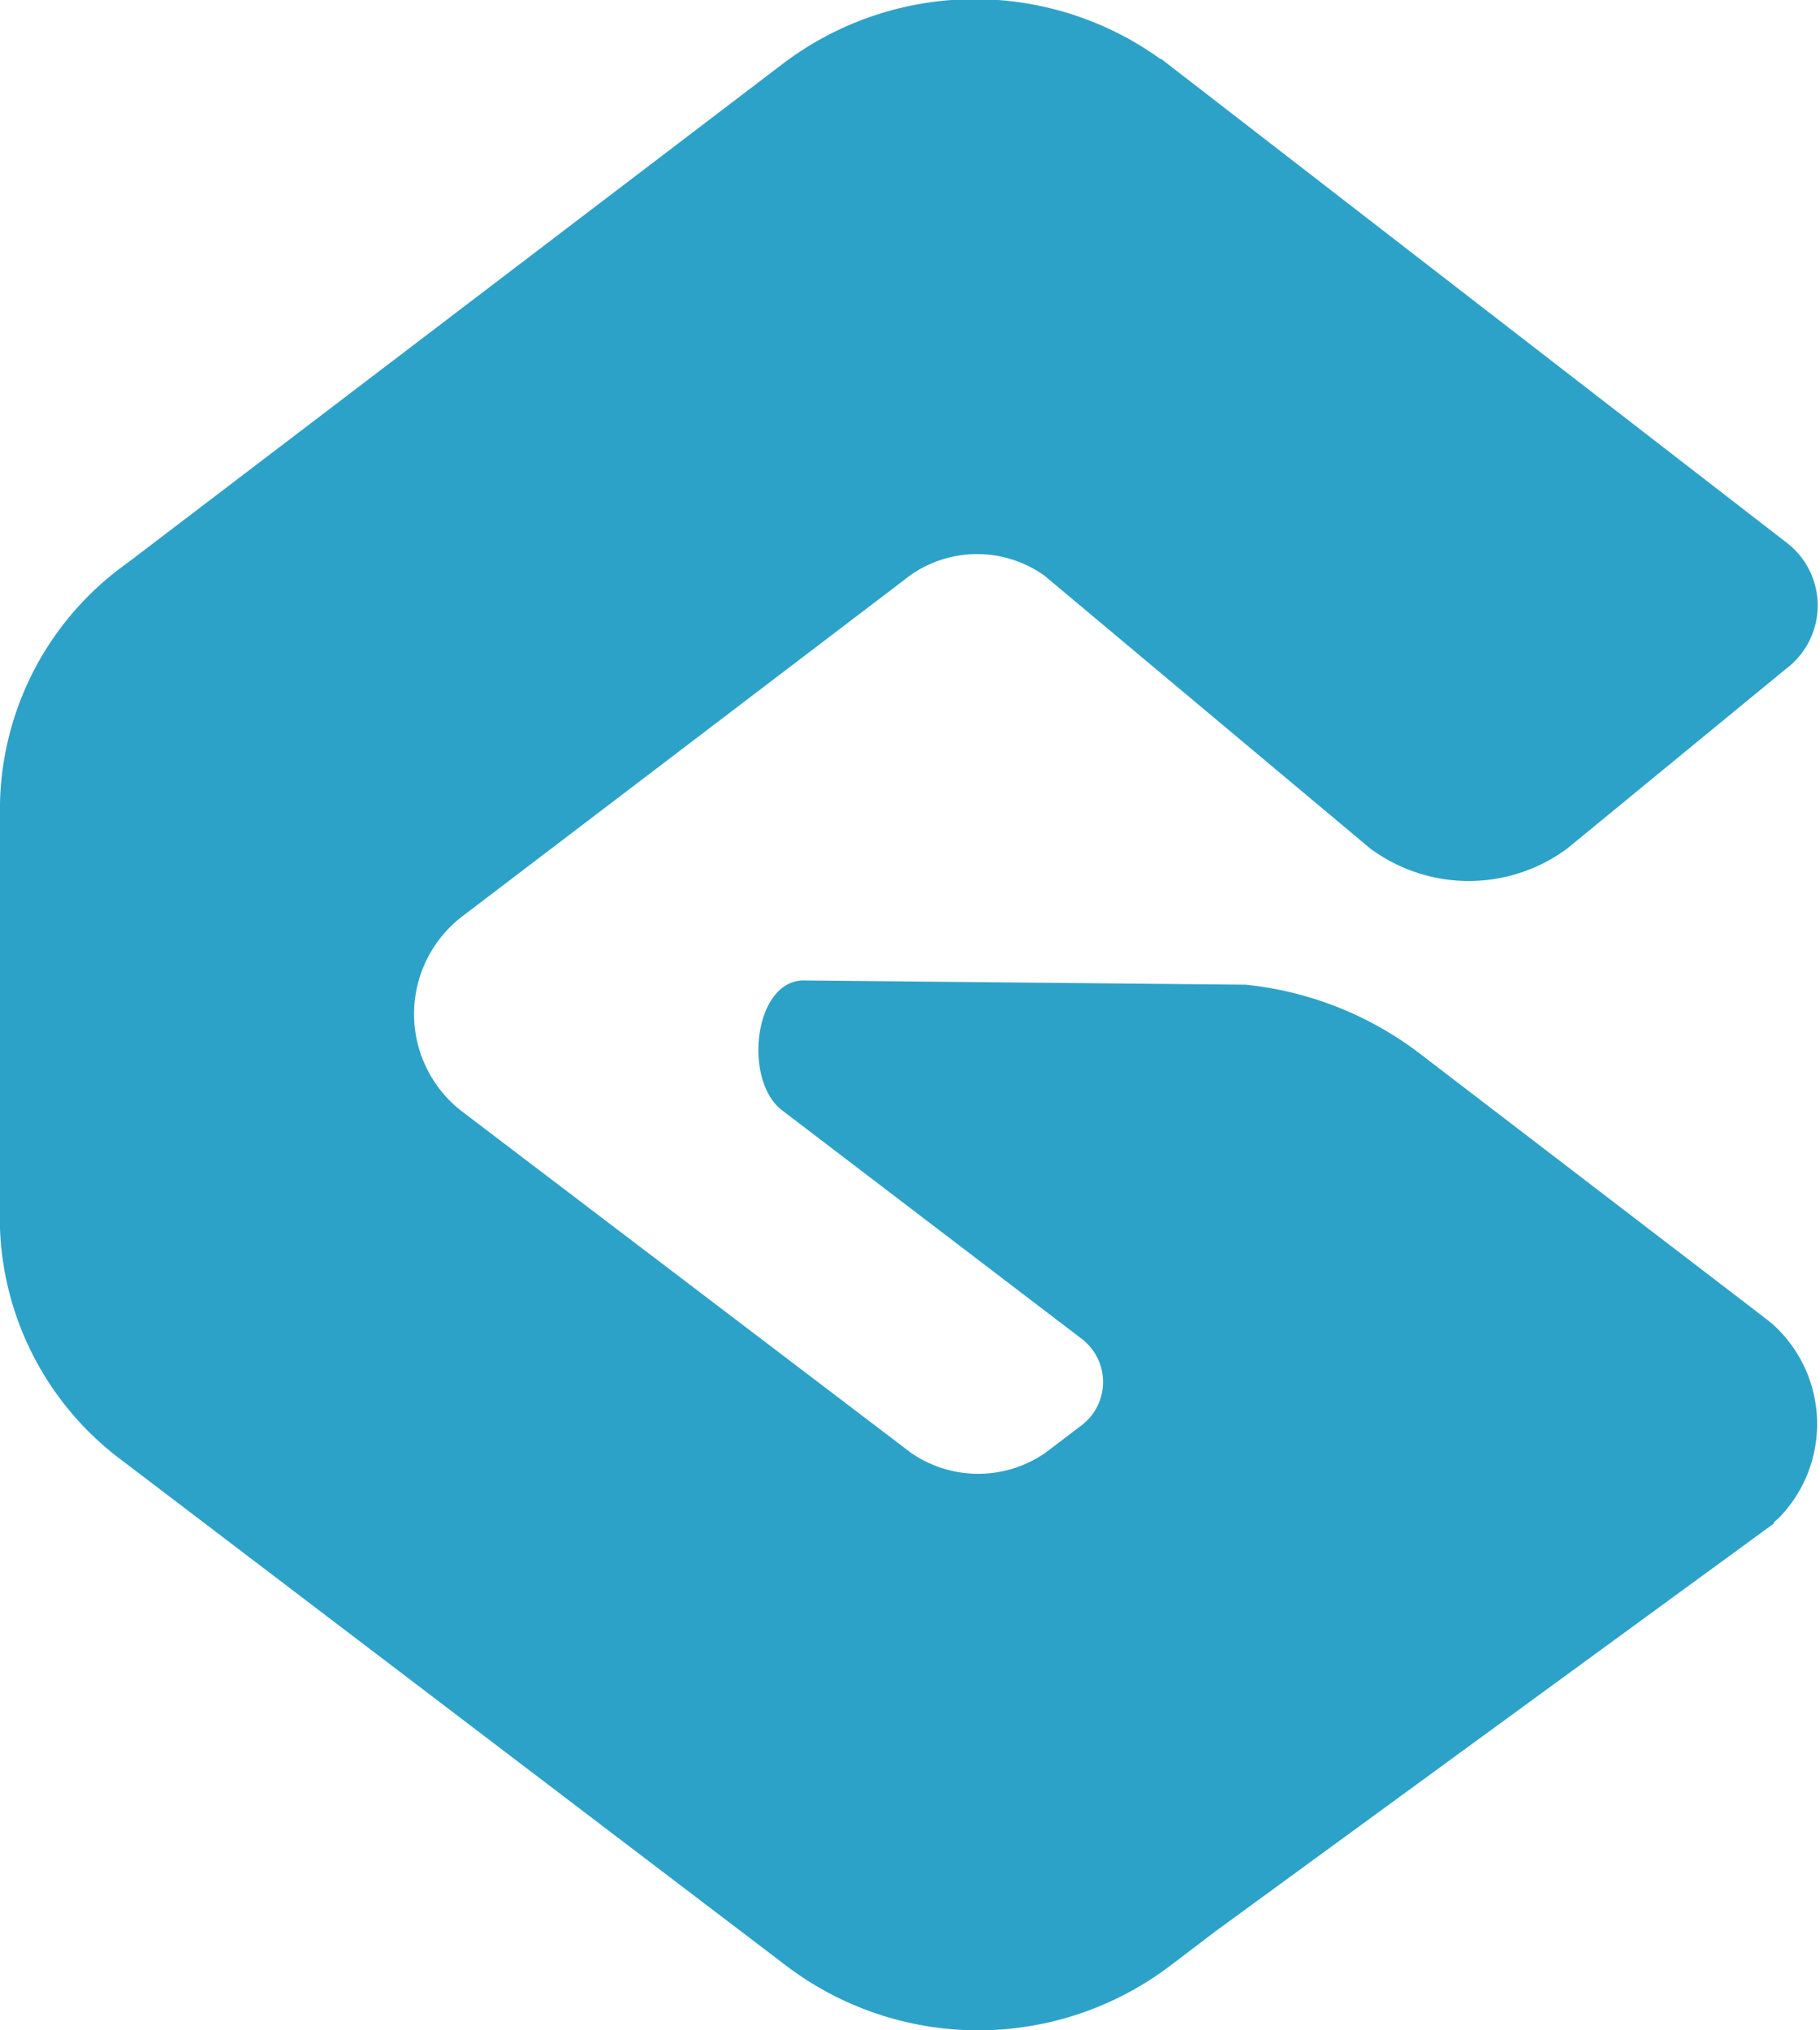 <svg xmlns="http://www.w3.org/2000/svg" id="gear_logo-blue_compact" width="26" height="29" viewBox="0 0 26 29">
<defs>
    <style>
      .cls-1 {
        fill: #151618;
      }

      .cls-1, .cls-2 {
        fill-rule: evenodd;
      }

      .cls-2 {
        fill: #2da2c9;
      }
    </style>
  </defs>
  
  <path class="cls-2" d="M162.334,34.923c-0.025-.022-0.051-0.042-0.076-0.063v0l-0.03-.023-0.007-.005-0.112-.087-4.831-3.7a4.918,4.918,0,0,0-2.484-.98l-5.715-.055-0.591-.006c-0.706-.008-0.871,1.379-0.344,1.832v0l0.03,0.024h0l4.288,3.27a0.776,0.776,0,0,1-.007,1.225l-0.52.395a1.686,1.686,0,0,1-1.922,0L143.6,31.875a1.756,1.756,0,0,1,0-2.783l6.411-4.88a1.657,1.657,0,0,1,1.908.009l4.65,3.894h0a2.366,2.366,0,0,0,2.82.005h0l3.142-2.58a1.129,1.129,0,0,0,0-1.783l-0.22-.17h0l-8.723-6.746h-0.013a4.538,4.538,0,0,0-5.4.076l-0.1.076h0l-9.192,7h0l0,0-0.1.074h0l-0.106.08A4.322,4.322,0,0,0,137,27.472l0,0.007v5.9h0V33.54l0,0.01a4.326,4.326,0,0,0,1.69,3.27l0.207,0.157,0,0L148.13,44h0l0.089,0.068a4.539,4.539,0,0,0,5.51,0L153.819,44h0l0.312-.237,0.227-.173h0l7.983-5.829V37.743c0.023-.021.049-0.04,0.071-0.062A1.918,1.918,0,0,0,162.334,34.923Z" transform="translate(-137 -16)"/>
</svg>